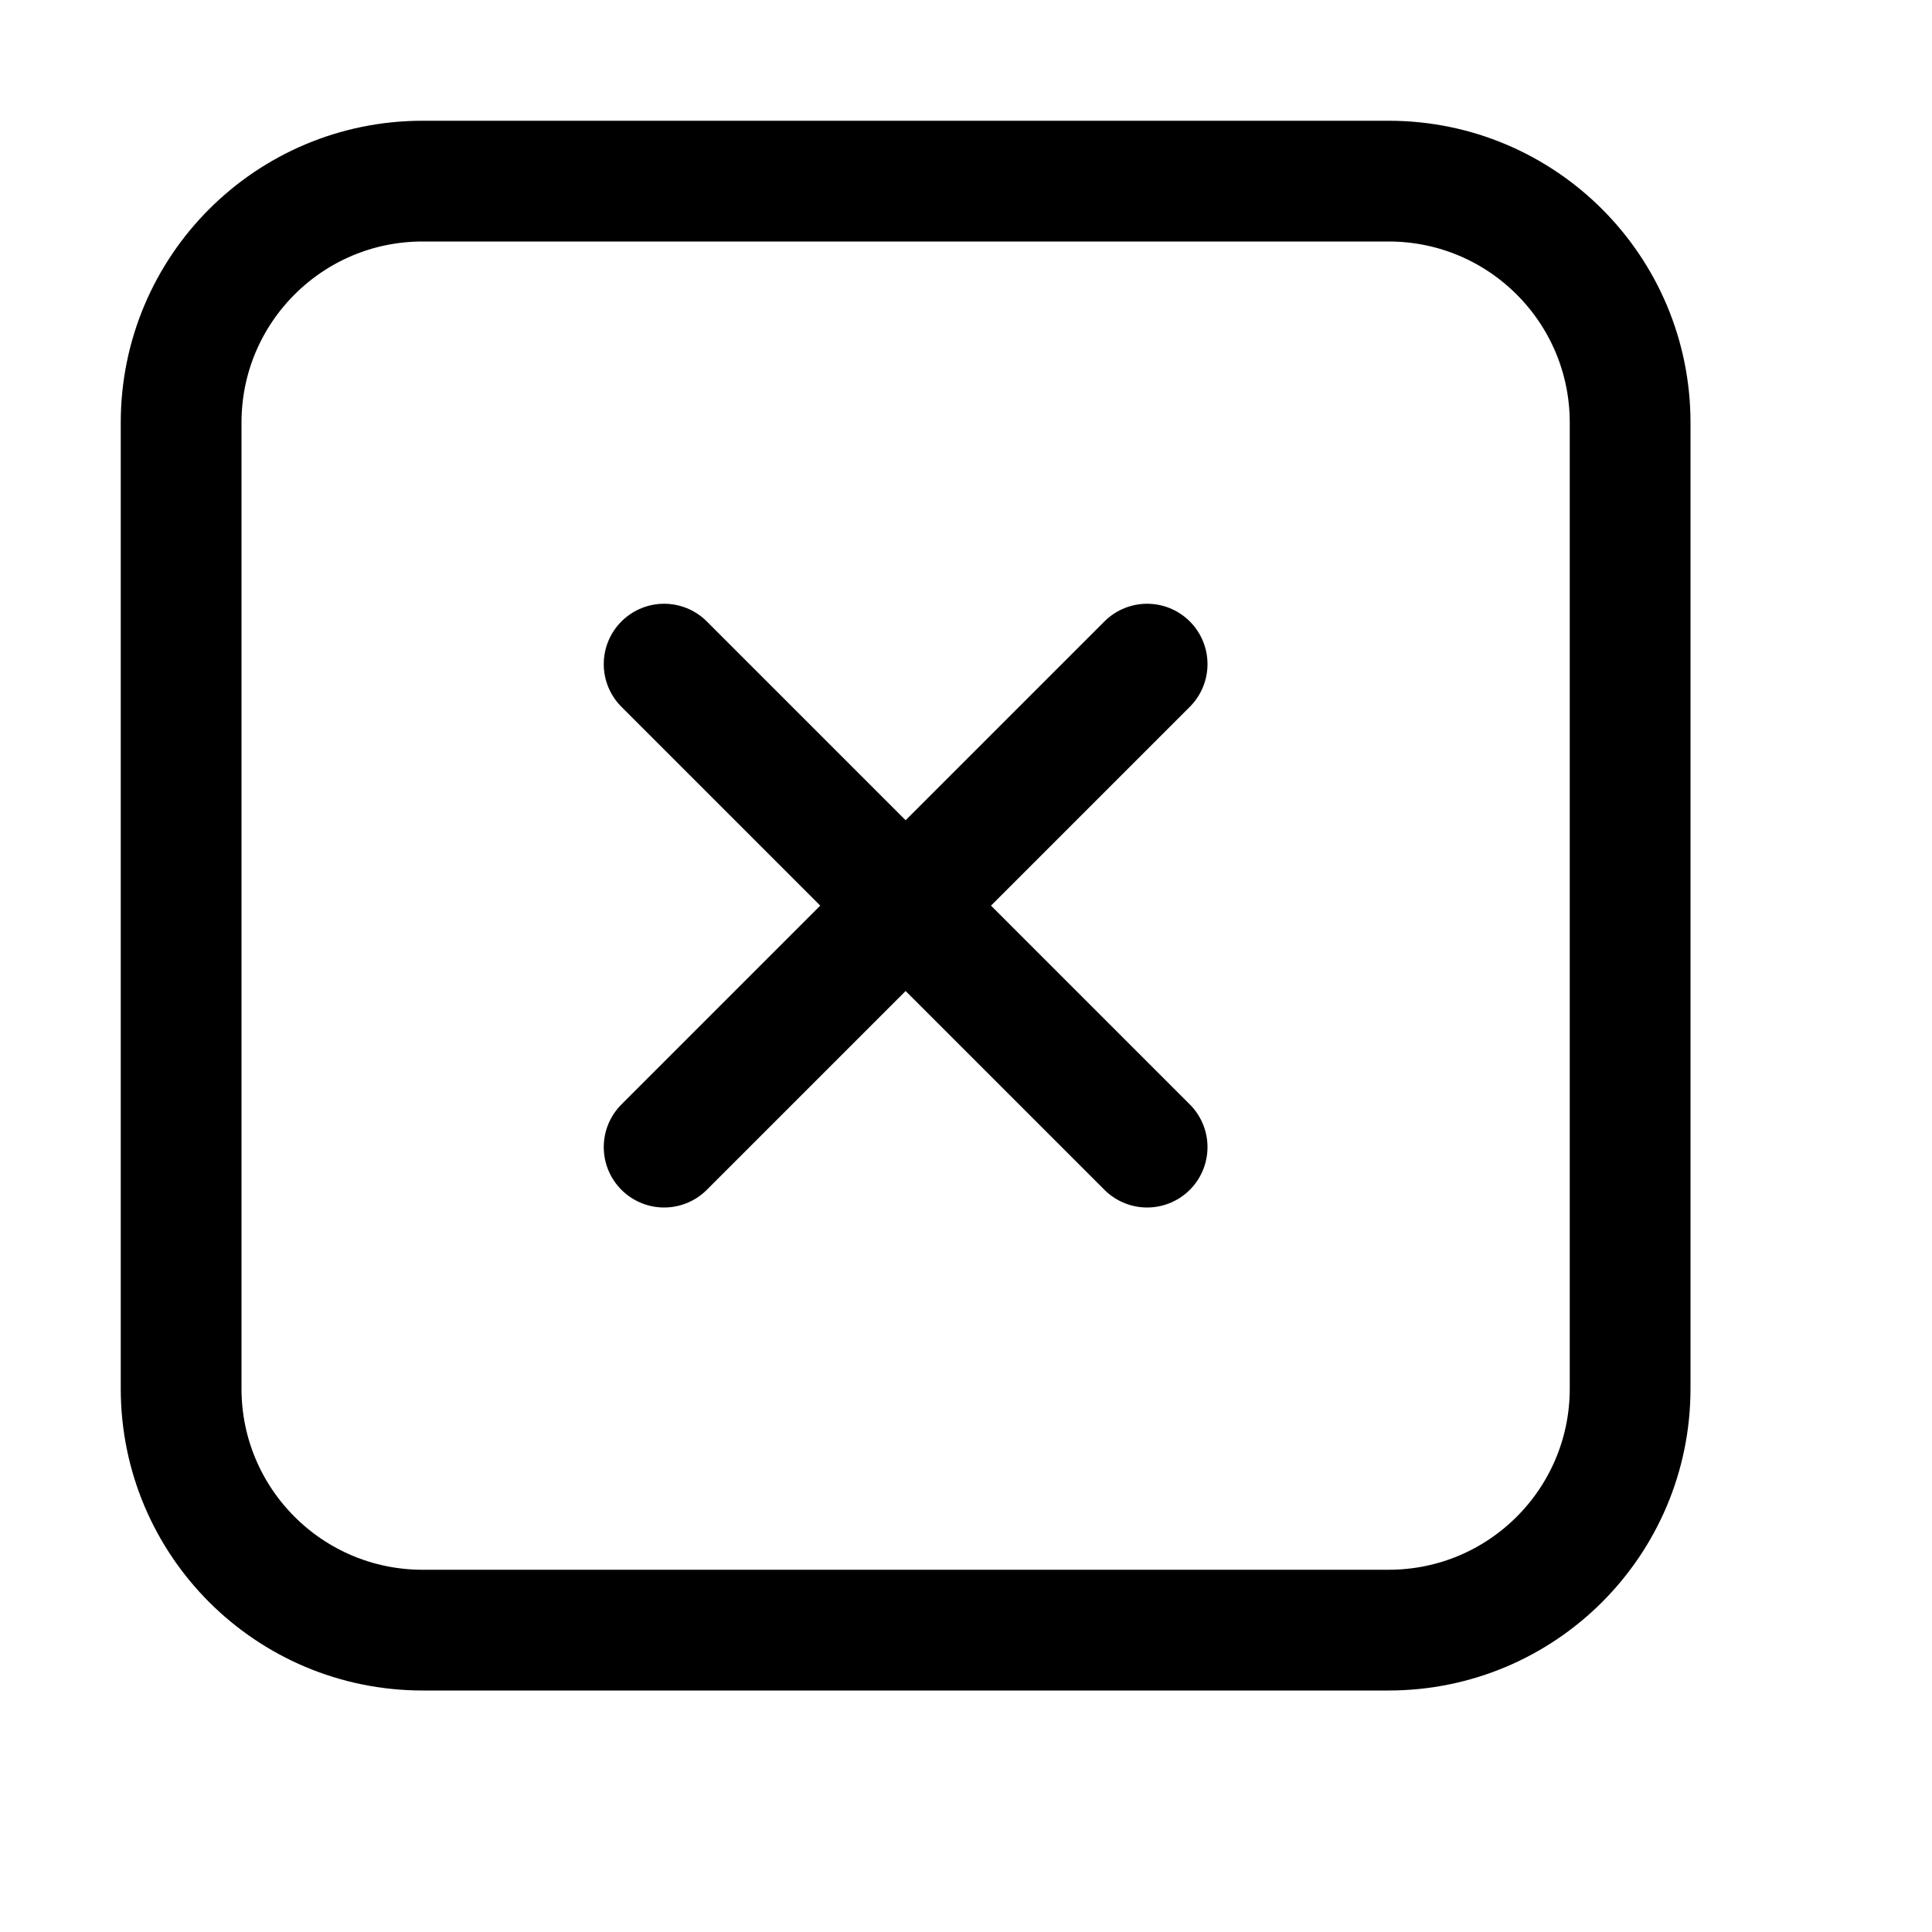 <svg xmlns="http://www.w3.org/2000/svg" width="16" height="16" viewBox="0 0 16 16" fill="none">
<g id="x-circle-1[alert,remove,delete,close,square]">
<path id="Vector" d="M11.5 1.5H3.5C2.395 1.5 1.5 2.395 1.5 3.5V11.5C1.5 12.605 2.395 13.5 3.5 13.5H11.5C12.605 13.5 13.5 12.605 13.5 11.5V3.5C13.5 2.395 12.605 1.5 11.5 1.5Z" stroke="black"/>
<path id="Vector_2" d="M9.5 5.5L5.5 9.5M5.5 5.5L9.5 9.5" stroke="black" stroke-linecap="round" stroke-linejoin="round"/>
</g>
</svg>